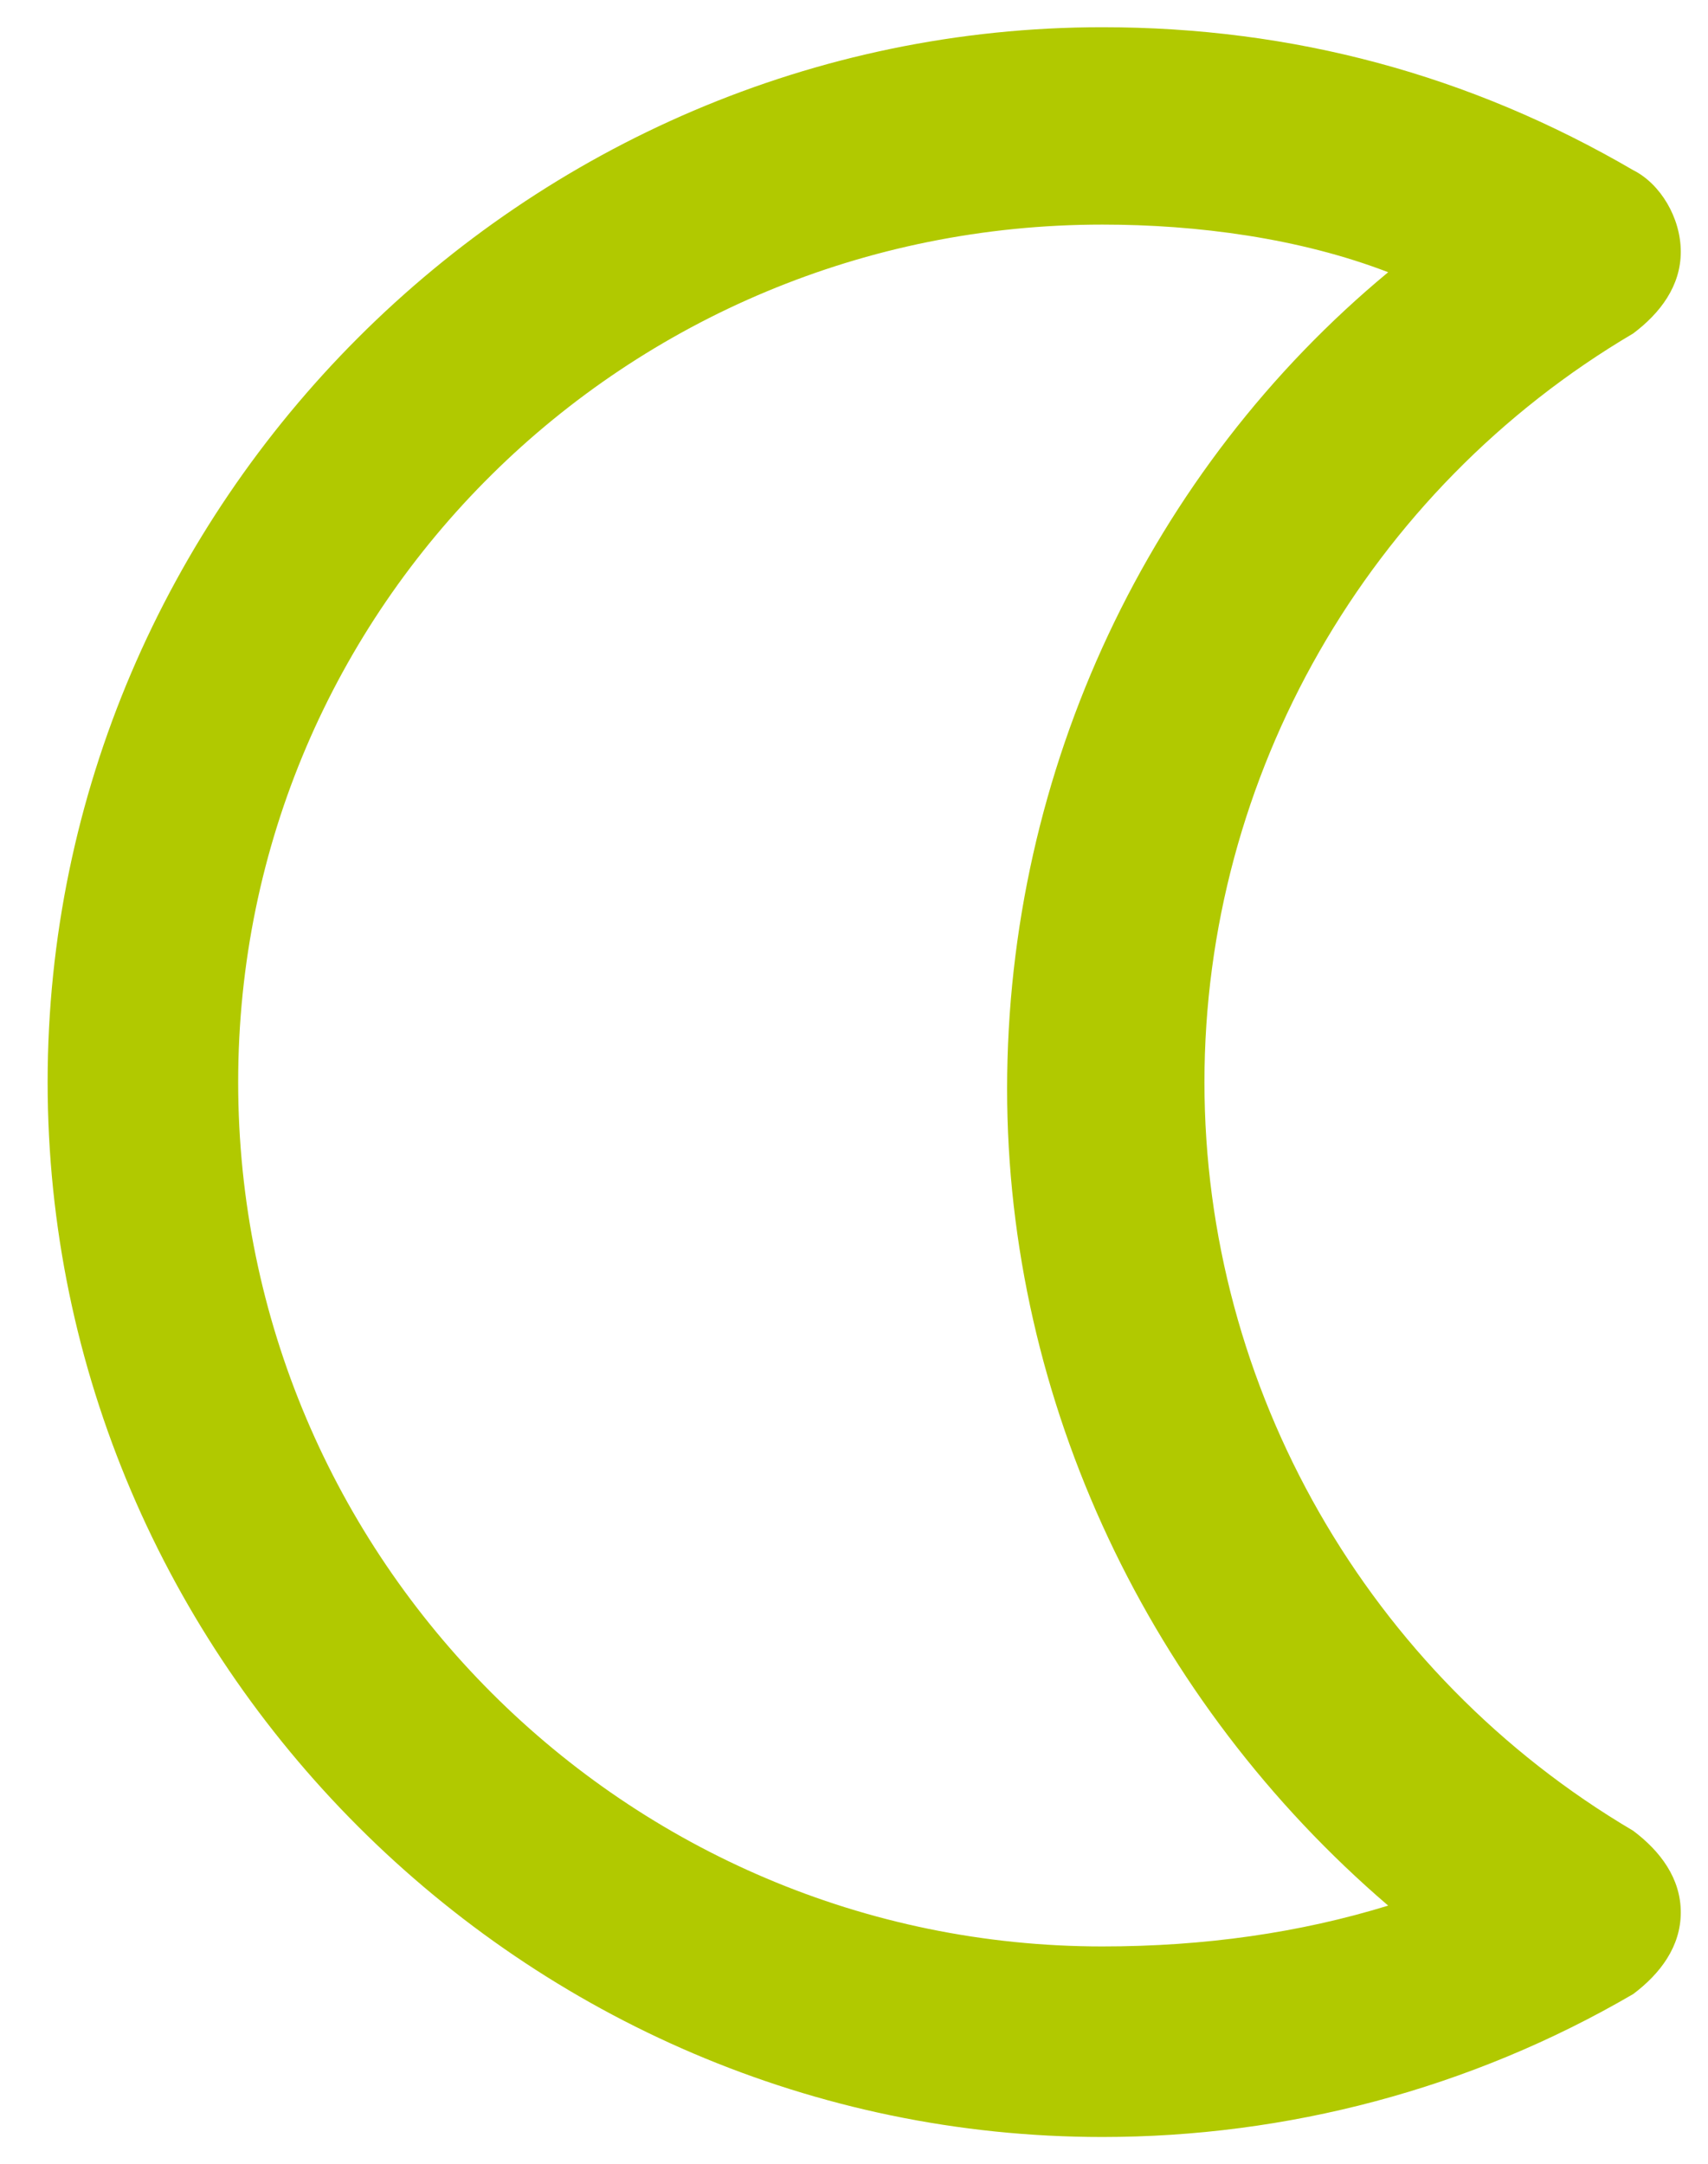 <?xml version="1.0" encoding="utf-8"?>
<!-- Generator: Adobe Illustrator 22.1.0, SVG Export Plug-In . SVG Version: 6.00 Build 0)  -->
<svg version="1.1" id="Layer_1" xmlns="http://www.w3.org/2000/svg" xmlns:xlink="http://www.w3.org/1999/xlink" x="0px" y="0px"
	 viewBox="0 0 25.1 31.8" style="enable-background:new 0 0 25.1 31.8;" xml:space="preserve">
<style type="text/css">
	.st0{fill:#B1C900;enable-background:new    ;}
</style>
<path class="st0" d="M24,26.9c-3.9-2.3-6.3-6.5-6.3-11c0-4.5,2.4-8.7,6.3-11c0.4-0.3,0.7-0.7,0.7-1.2c0-0.5-0.3-1-0.7-1.2
	c-2.4-1.4-5-2.1-7.8-2.1c-8.5,0-15.5,7-15.5,15.5c0,8.5,7,15.5,15.5,15.5c2.7,0,5.4-0.7,7.8-2.1c0.4-0.3,0.7-0.7,0.7-1.2
	C24.7,27.6,24.4,27.2,24,26.9z M16.2,28.6c-7,0-12.7-5.7-12.7-12.7S9.2,3.3,16.2,3.3c1.4,0,2.9,0.2,4.2,0.7c-3.5,2.9-5.6,7.3-5.6,12
	c0,4.6,2.1,9,5.6,12C19.1,28.4,17.7,28.6,16.2,28.6z"/>
</svg>
